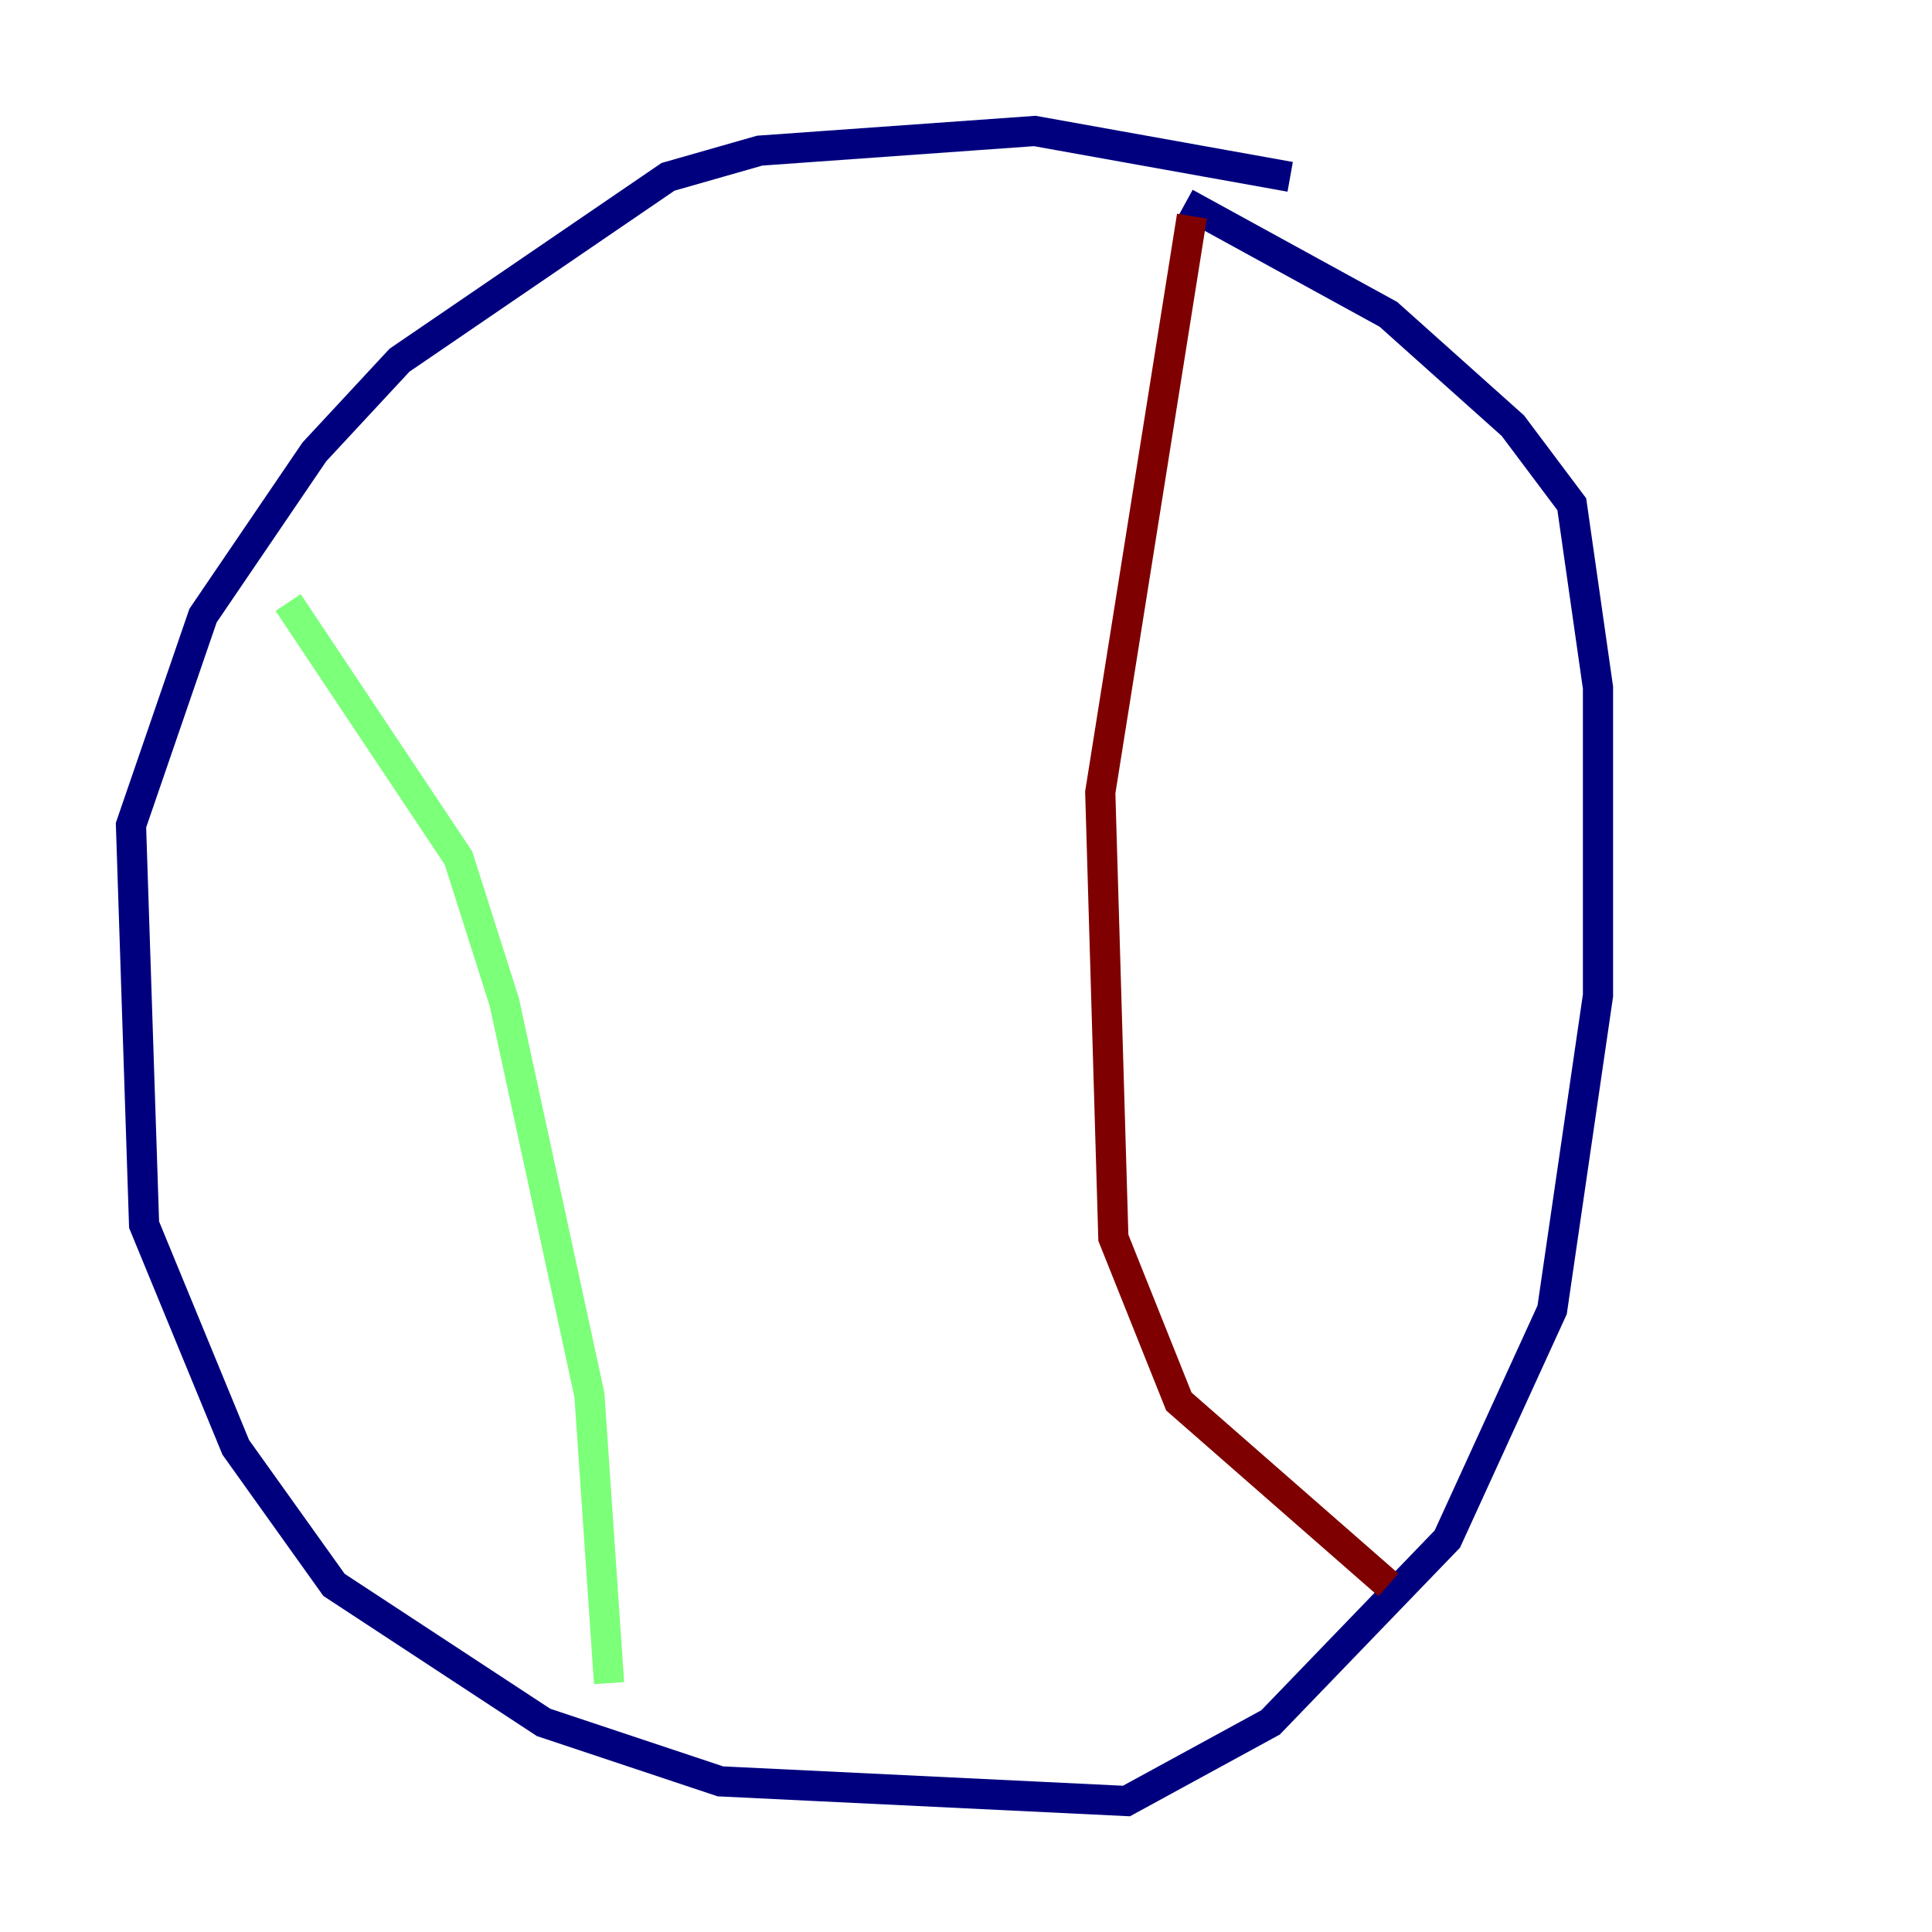 <?xml version="1.0" encoding="utf-8" ?>
<svg baseProfile="tiny" height="128" version="1.2" viewBox="0,0,128,128" width="128" xmlns="http://www.w3.org/2000/svg" xmlns:ev="http://www.w3.org/2001/xml-events" xmlns:xlink="http://www.w3.org/1999/xlink"><defs /><polyline fill="none" points="85.478,11.715 68.556,8.678 50.332,9.98 44.258,11.715 26.468,23.864 20.827,29.939 13.451,40.786 8.678,54.671 9.546,81.139 15.62,95.891 22.129,105.003 36.014,114.115 47.729,118.02 74.63,119.322 84.176,114.115 95.891,101.966 102.834,86.78 105.871,65.953 105.871,45.559 104.136,33.41 100.231,28.203 91.986,20.827 78.536,13.451" stroke="#00007f" stroke-width="2" /><polyline fill="none" points="19.091,39.919 30.373,56.841 33.41,66.386 39.051,92.42 40.352,111.512" stroke="#7cff79" stroke-width="2" /><polyline fill="none" points="78.969,14.319 72.895,52.502 73.763,82.007 78.102,92.854 91.986,105.003" stroke="#7f0000" stroke-width="2" /></svg>